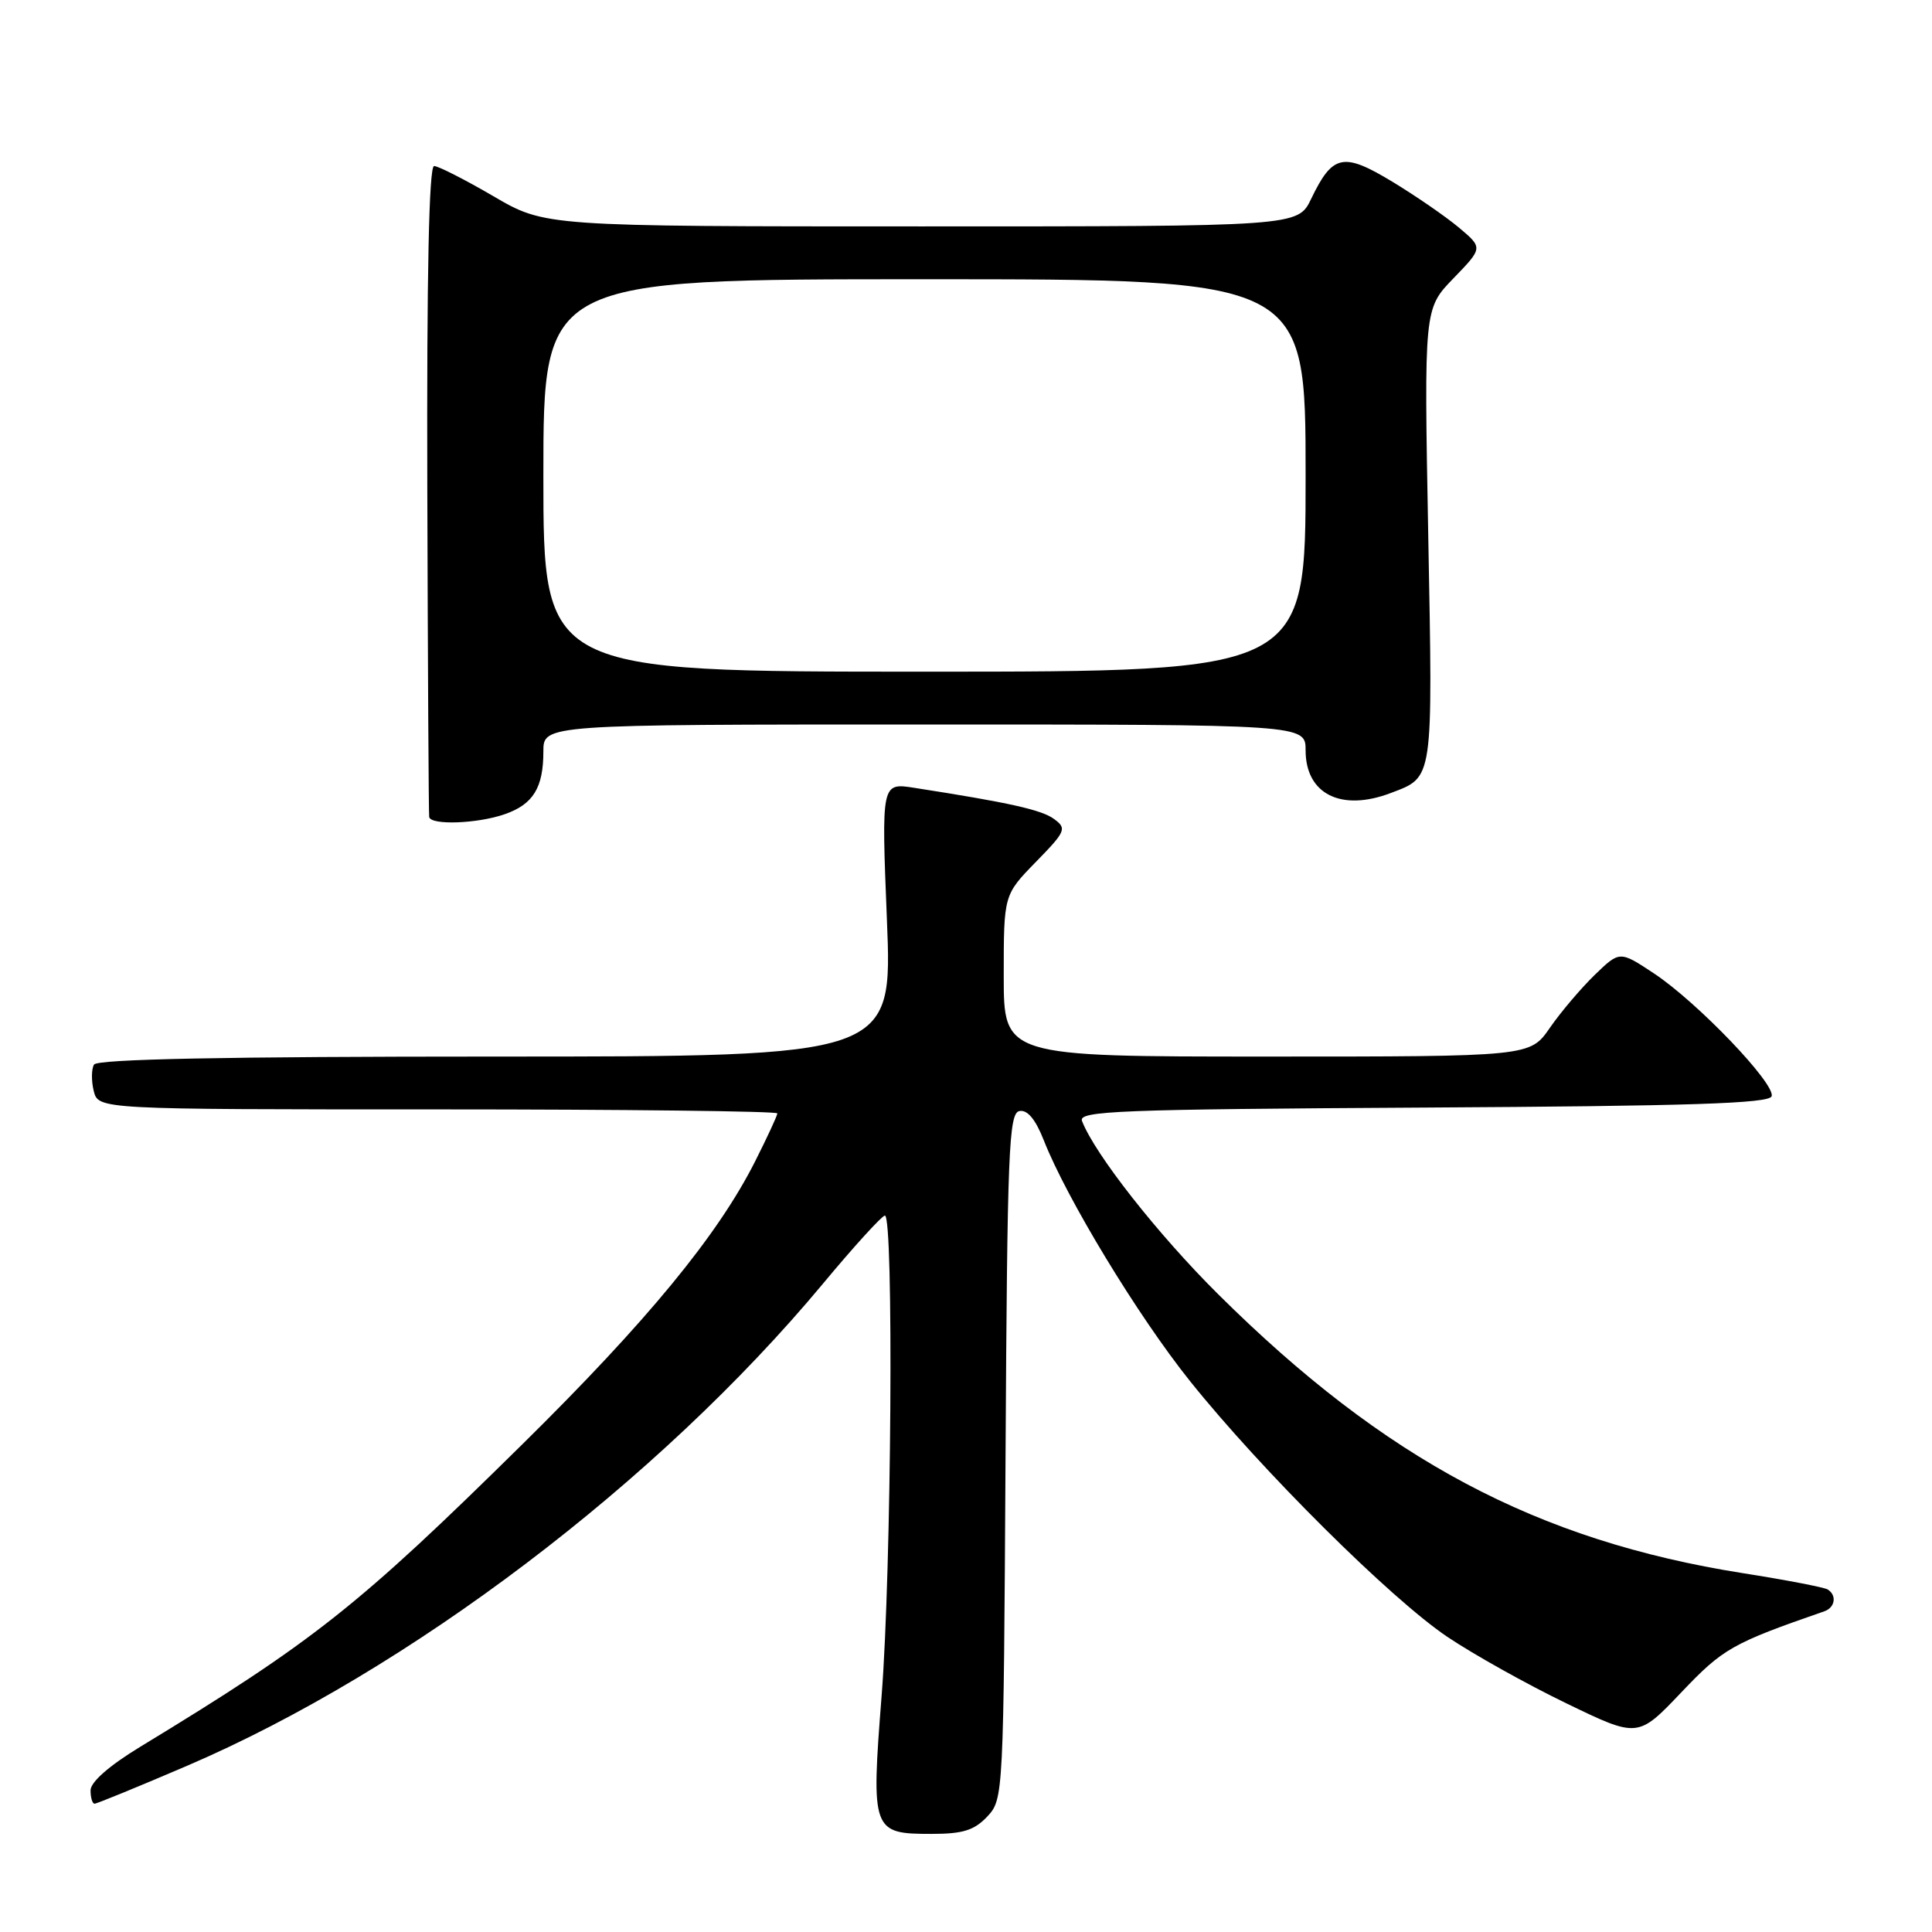 <?xml version="1.0" encoding="UTF-8" standalone="no"?>
<!DOCTYPE svg PUBLIC "-//W3C//DTD SVG 1.1//EN" "http://www.w3.org/Graphics/SVG/1.1/DTD/svg11.dtd" >
<svg xmlns="http://www.w3.org/2000/svg" xmlns:xlink="http://www.w3.org/1999/xlink" version="1.1" viewBox="0 0 256 256">
 <g >
 <path fill="currentColor"
d=" M 130.82 240.70 C 132.96 238.41 132.98 237.99 133.24 192.96 C 133.47 152.45 133.67 147.49 135.08 147.22 C 136.14 147.02 137.21 148.31 138.31 151.10 C 141.34 158.82 150.81 174.42 157.68 183.00 C 167.10 194.77 184.25 211.82 191.78 216.89 C 195.23 219.21 202.33 223.18 207.55 225.70 C 217.03 230.29 217.03 230.29 222.77 224.26 C 228.32 218.42 229.50 217.75 241.75 213.50 C 243.17 213.00 243.41 211.37 242.17 210.61 C 241.72 210.33 236.66 209.35 230.92 208.45 C 203.65 204.13 183.49 193.41 161.43 171.51 C 153.41 163.55 145.05 152.91 143.37 148.53 C 142.86 147.20 148.23 146.99 188.56 146.76 C 223.91 146.56 234.43 146.22 234.75 145.26 C 235.29 143.63 224.90 132.78 219.14 128.97 C 214.62 125.98 214.62 125.98 211.31 129.18 C 209.49 130.95 206.81 134.10 205.36 136.20 C 202.73 140.00 202.73 140.00 167.86 140.00 C 133.00 140.00 133.00 140.00 133.00 129.29 C 133.00 118.58 133.00 118.58 137.25 114.22 C 141.23 110.15 141.38 109.78 139.68 108.53 C 138.04 107.31 133.74 106.35 121.14 104.39 C 116.79 103.71 116.79 103.71 117.52 121.86 C 118.26 140.00 118.26 140.00 65.69 140.00 C 29.83 140.00 12.91 140.34 12.46 141.06 C 12.11 141.64 12.09 143.21 12.42 144.56 C 13.04 147.00 13.04 147.00 58.02 147.00 C 82.76 147.00 103.00 147.24 103.00 147.53 C 103.00 147.82 101.67 150.69 100.05 153.90 C 95.11 163.69 85.75 175.07 69.25 191.34 C 47.38 212.90 41.66 217.43 18.55 231.48 C 14.46 233.97 12.00 236.13 12.00 237.23 C 12.00 238.21 12.24 239.00 12.53 239.00 C 12.83 239.00 18.34 236.74 24.78 233.98 C 54.13 221.39 87.19 196.33 109.00 170.15 C 113.12 165.19 116.84 161.11 117.25 161.07 C 118.44 160.96 118.13 207.98 116.82 224.68 C 115.42 242.65 115.54 243.00 123.45 243.00 C 127.59 243.00 129.09 242.53 130.82 240.70 Z  M 66.87 107.89 C 70.65 106.58 72.00 104.38 72.00 99.57 C 72.00 96.00 72.00 96.00 122.50 96.00 C 173.00 96.00 173.00 96.00 173.00 99.43 C 173.00 105.22 177.71 107.58 184.28 105.08 C 189.97 102.92 189.86 103.67 189.25 70.97 C 188.69 40.90 188.69 40.90 192.60 36.87 C 196.50 32.84 196.50 32.84 193.33 30.17 C 191.58 28.70 187.60 25.96 184.48 24.07 C 177.98 20.14 176.58 20.44 173.74 26.34 C 171.98 30.00 171.98 30.00 122.10 30.00 C 72.22 30.00 72.22 30.00 65.38 26.00 C 61.61 23.80 58.07 22.00 57.52 22.00 C 56.84 22.00 56.54 36.39 56.62 64.75 C 56.69 88.26 56.80 107.84 56.87 108.25 C 57.06 109.37 63.26 109.15 66.87 107.89 Z  M 72.00 63.00 C 72.00 37.00 72.00 37.00 122.50 37.00 C 173.00 37.00 173.00 37.00 173.00 63.00 C 173.00 89.00 173.00 89.00 122.50 89.00 C 72.00 89.00 72.00 89.00 72.00 63.00 Z "/>
</g>
</svg>